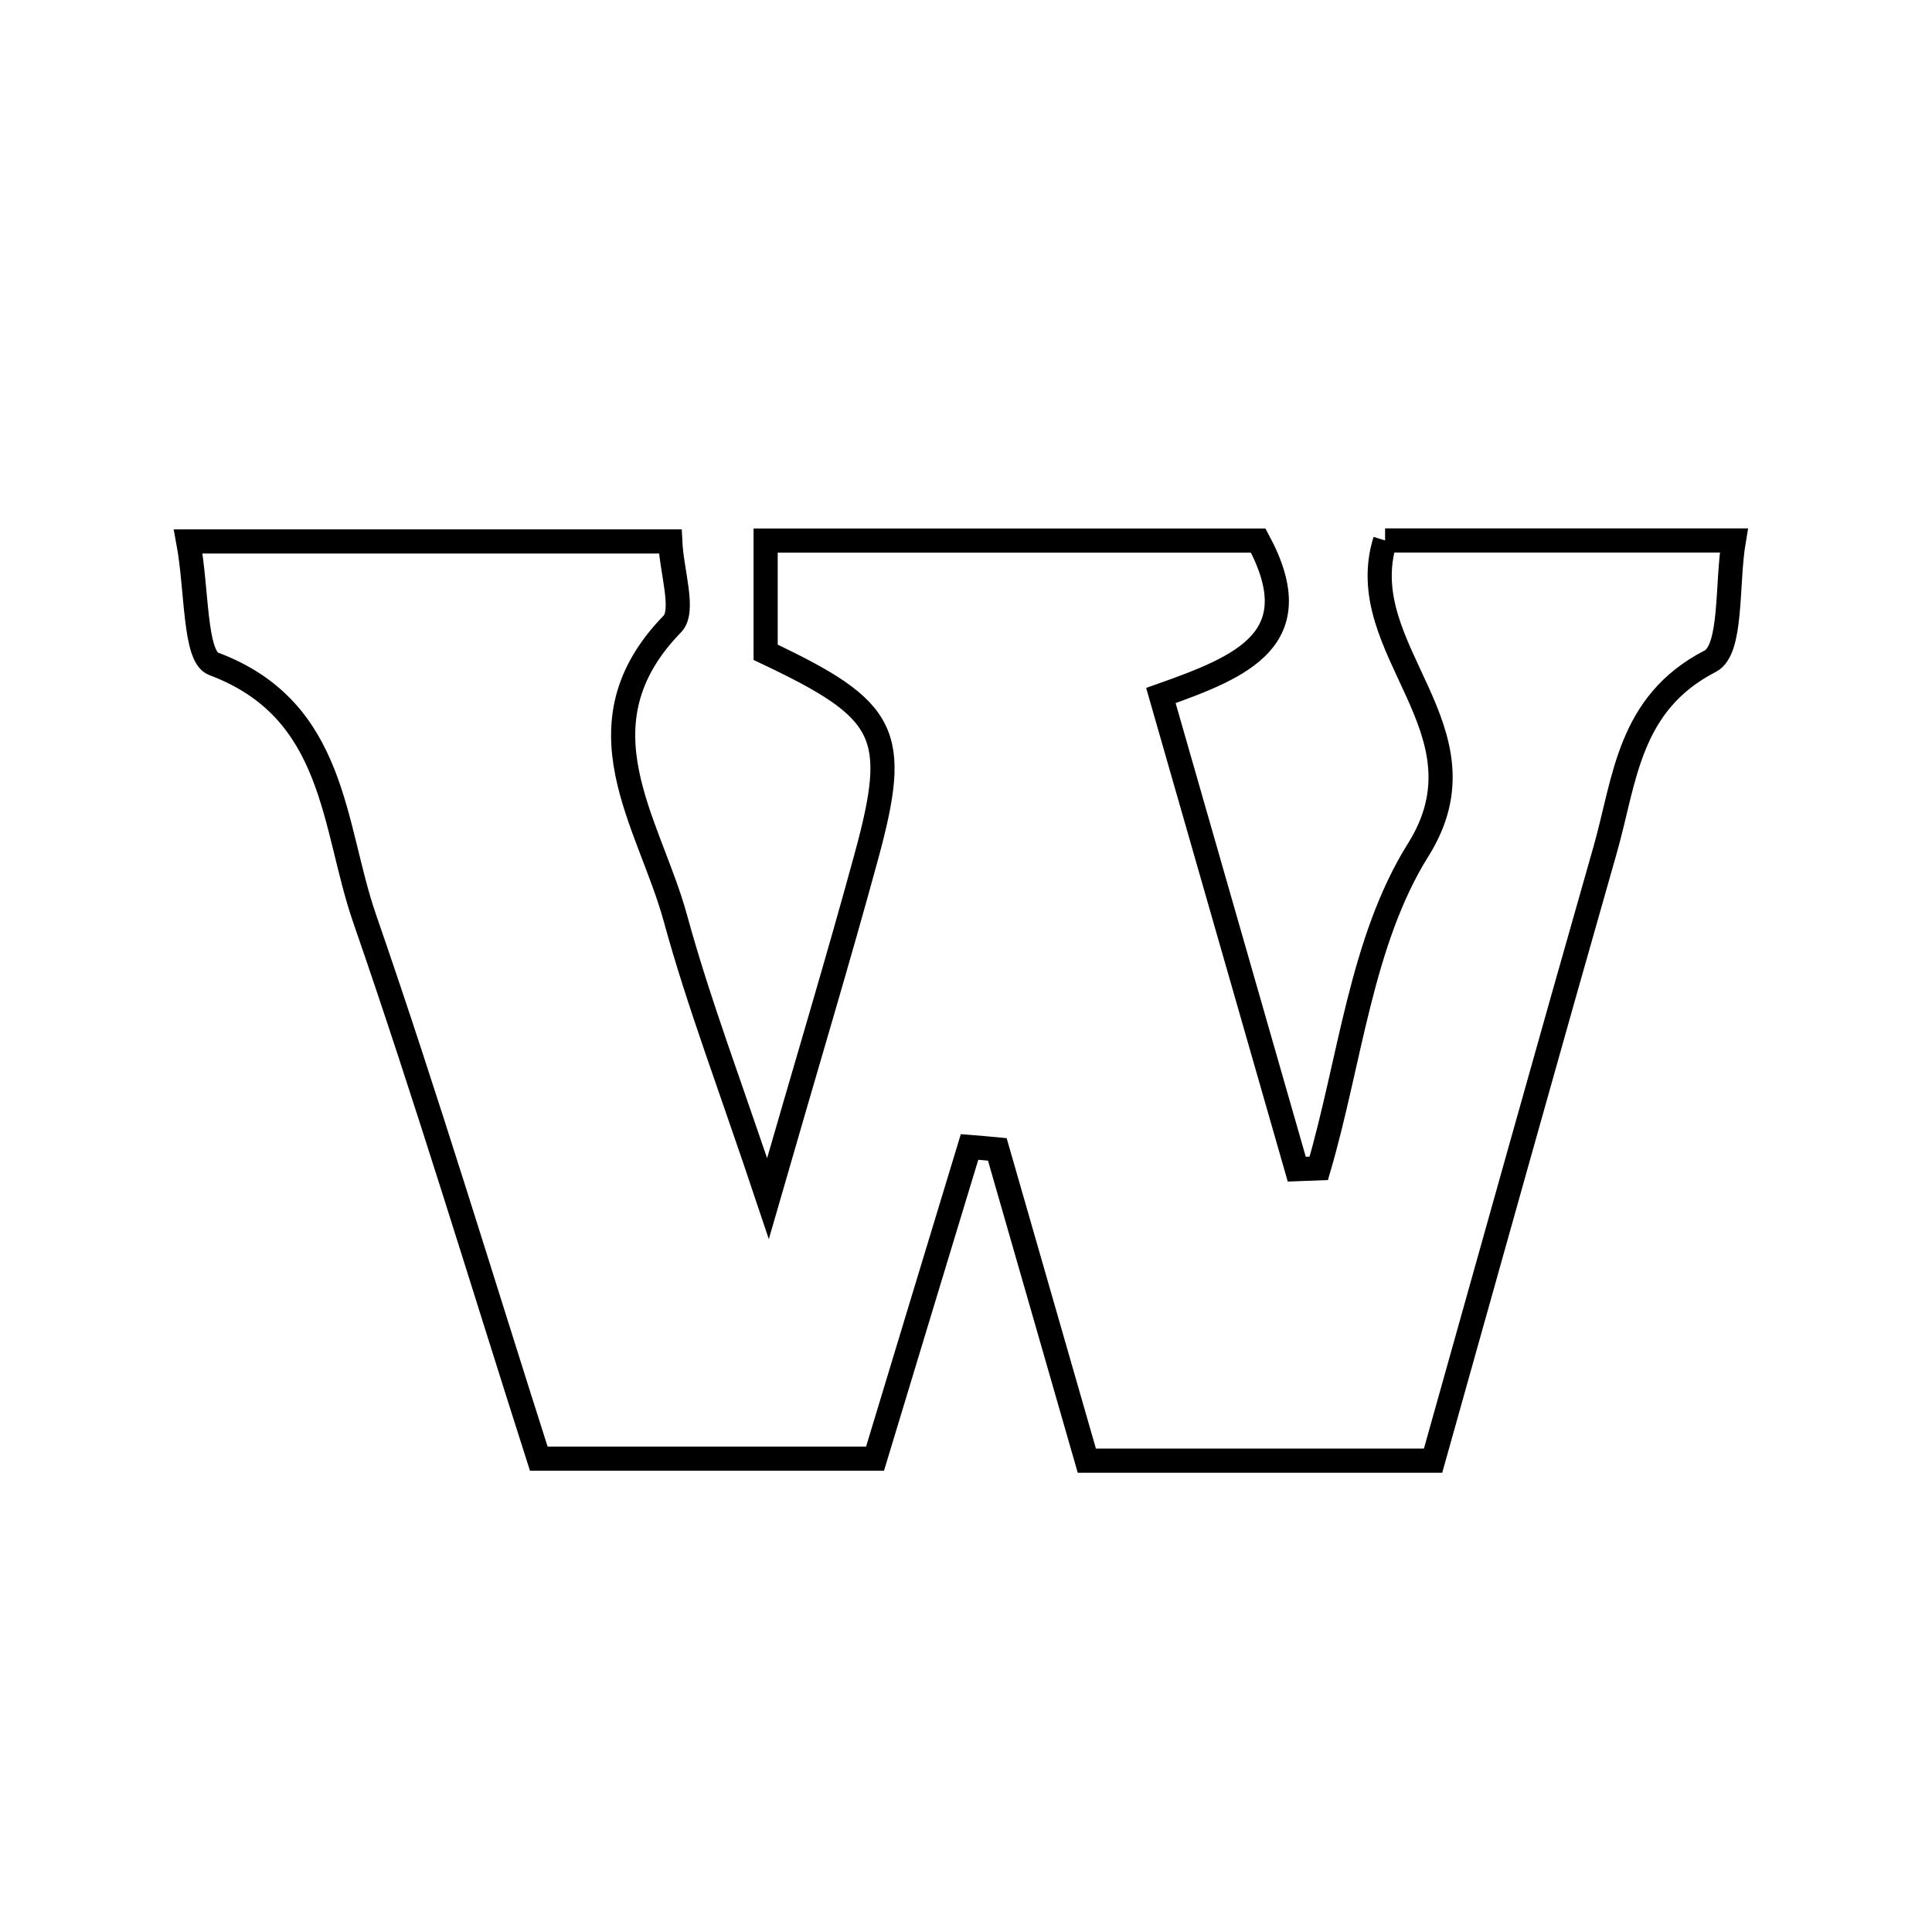 <svg xmlns="http://www.w3.org/2000/svg" viewBox="0.0 0.0 24.0 24.0" height="200px" width="200px"><path fill="none" stroke="black" stroke-width=".3" stroke-opacity="1.0"  filling="0" d="M17.206 6.714 C18.607 6.714 19.939 6.714 21.538 6.714 C21.447 7.25 21.521 8.07 21.246 8.213 C20.226 8.738 20.188 9.686 19.939 10.559 C19.22 13.078 18.517 15.602 17.802 18.145 C16.342 18.145 14.957 18.145 13.501 18.145 C13.12 16.821 12.755 15.549 12.389 14.278 C12.275 14.267 12.159 14.257 12.044 14.248 C11.66 15.511 11.278 16.774 10.87 18.12 C9.509 18.12 8.187 18.12 6.693 18.12 C5.992 15.929 5.307 13.655 4.53 11.412 C4.129 10.255 4.181 8.817 2.653 8.246 C2.413 8.157 2.45 7.327 2.338 6.726 C4.412 6.726 6.317 6.726 8.326 6.726 C8.344 7.108 8.51 7.588 8.352 7.751 C7.132 9.004 8.061 10.207 8.389 11.403 C8.676 12.453 9.068 13.476 9.54 14.888 C10.027 13.199 10.411 11.928 10.76 10.647 C11.18 9.109 11.031 8.822 9.511 8.103 C9.511 7.678 9.511 7.234 9.511 6.715 C11.613 6.715 13.639 6.715 15.63 6.715 C16.286 7.934 15.44 8.279 14.421 8.64 C14.996 10.645 15.553 12.584 16.109 14.524 C16.2 14.521 16.291 14.518 16.382 14.514 C16.772 13.182 16.908 11.69 17.617 10.558 C18.557 9.06 16.78 8.078 17.206 6.714"></path></svg>